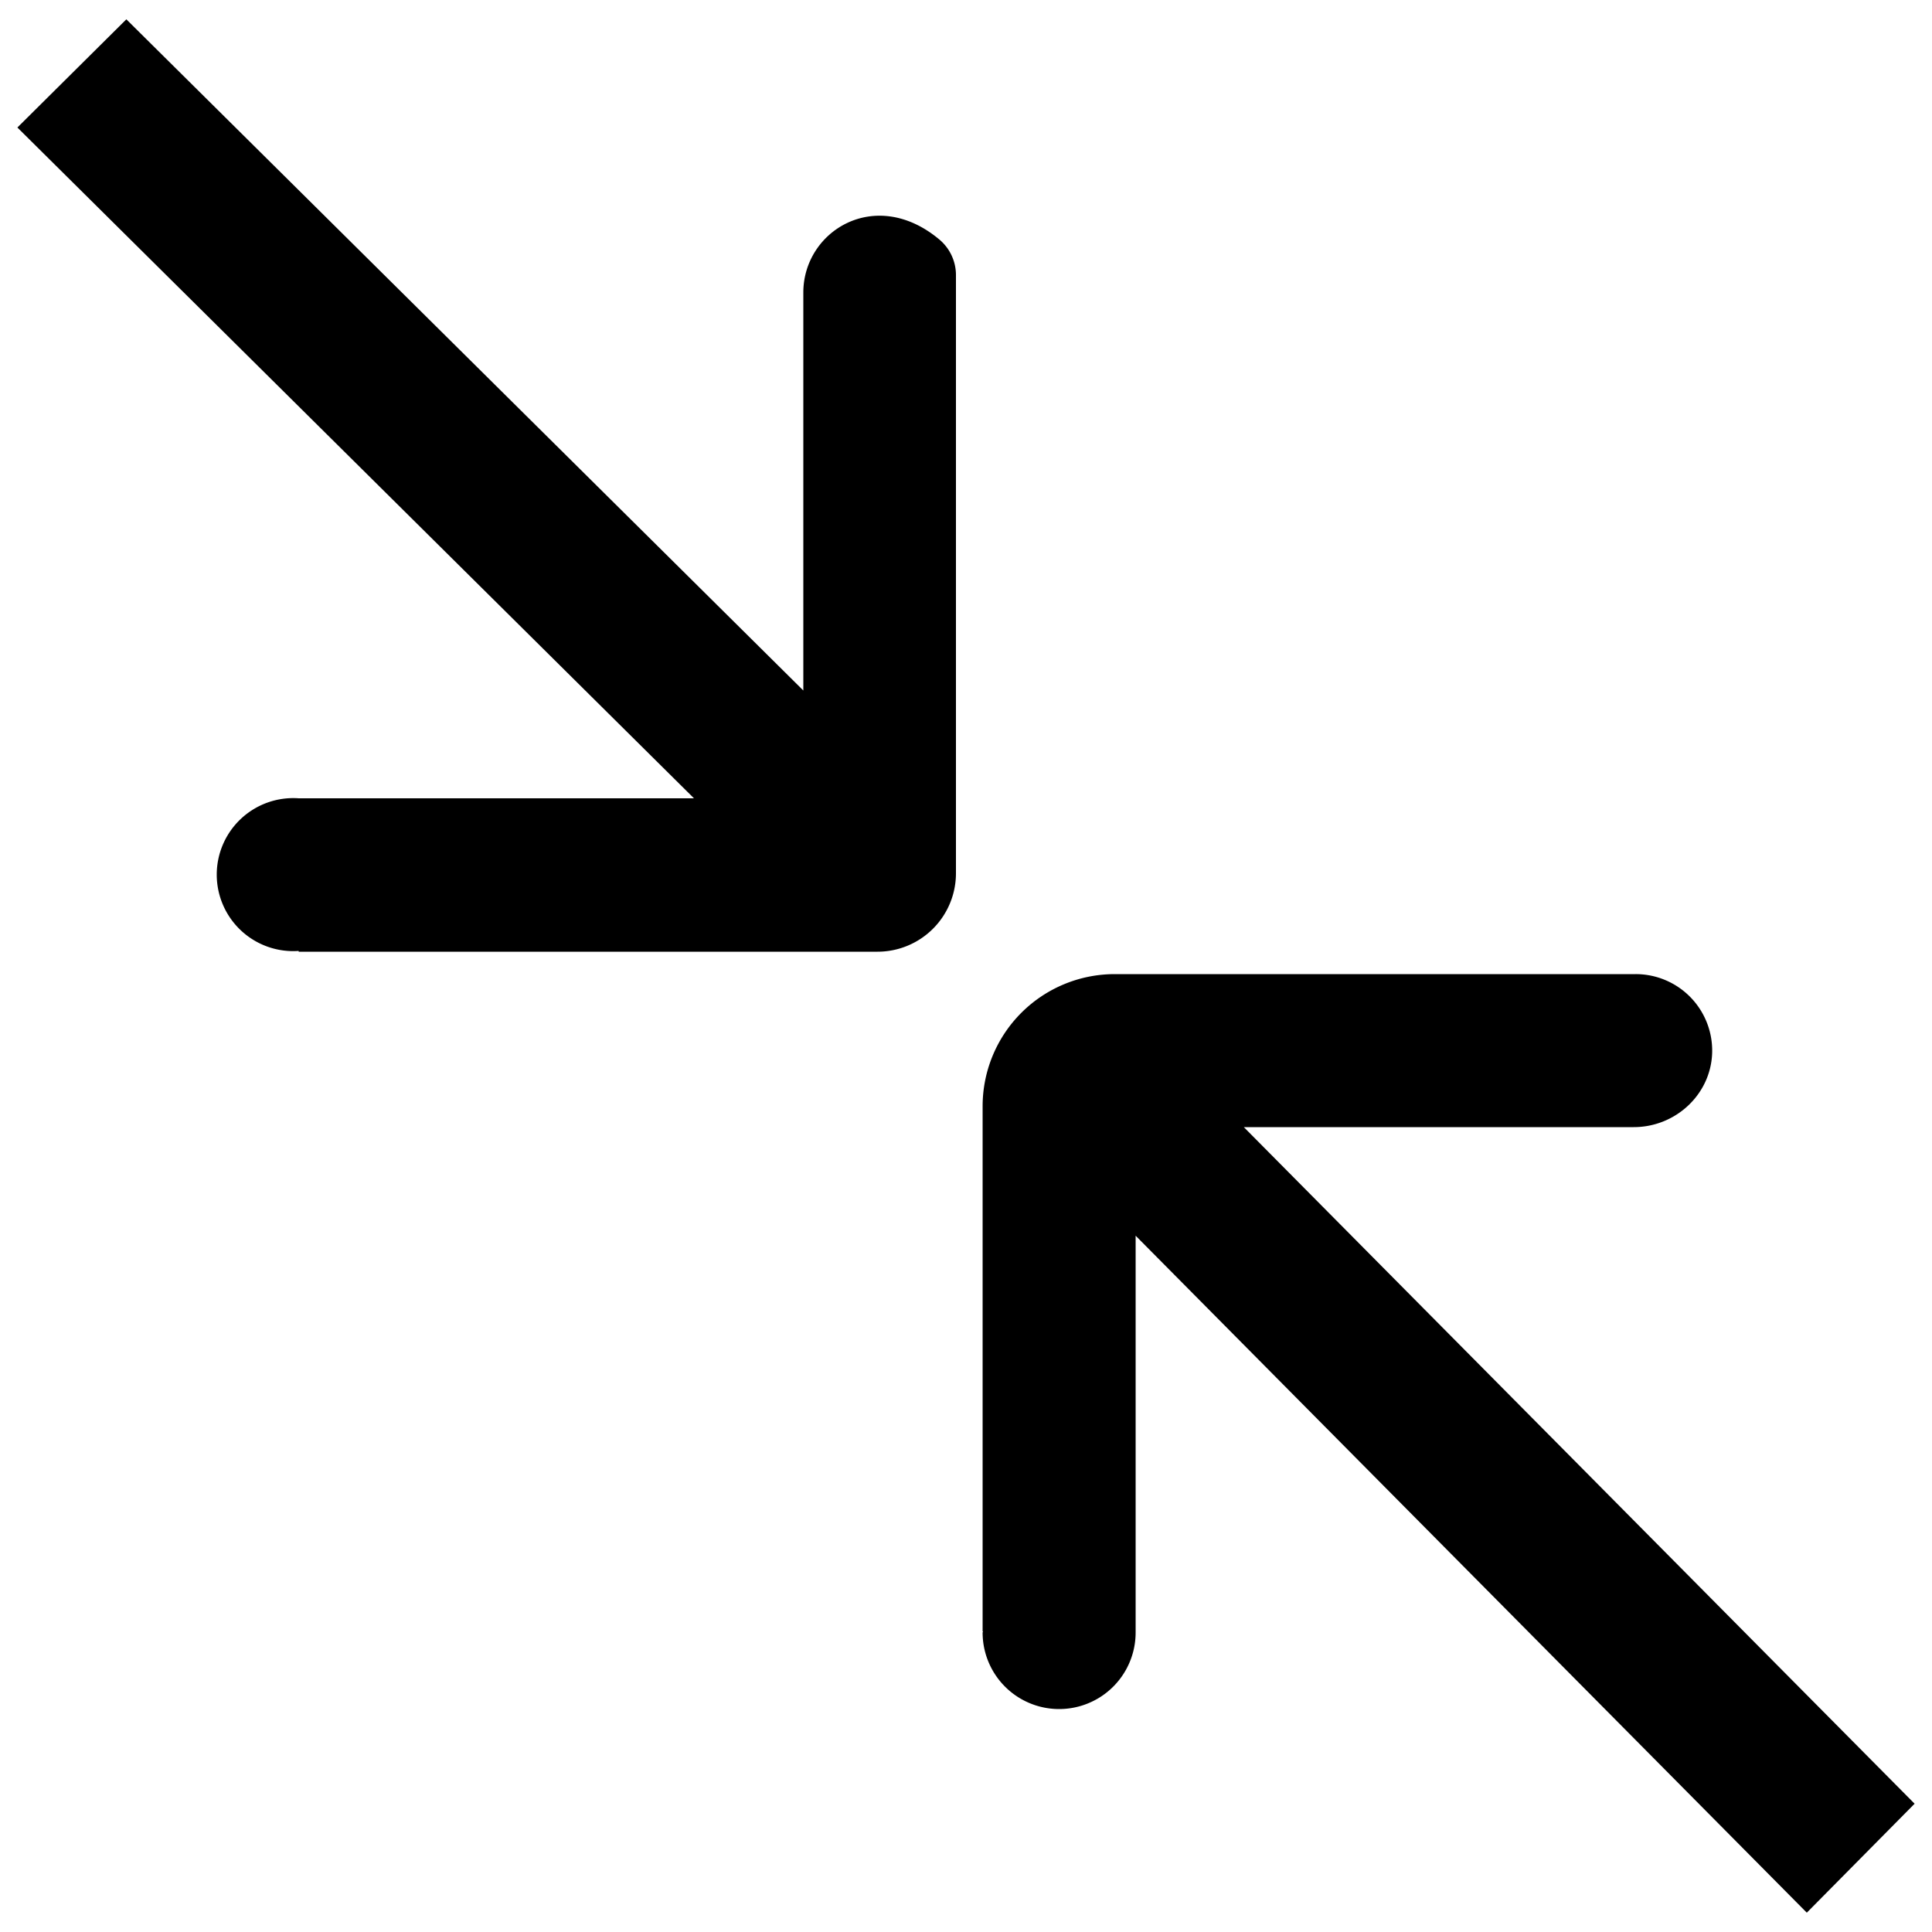 <svg xmlns="http://www.w3.org/2000/svg" viewBox="0 0 500 500">
  <g id="shrink">
    <g id="shrinkIcon">
      <path id="downArrow" d="M243,61.9c-16.5-13.7-35.1-2.1-35.1,13.8v103L32.7,5,4.5,33,179.6,206.6H77.3a19.8,19.8,0,1,0,0,39.5v.2H227.1a20.3,20.3,0,0,0,20.3-20.4V71.2A12,12,0,0,0,243,61.9Z"/>
      <path id="upArrow" d="M321.9,291.7H422.8c10.8,0,19.9-8.4,20.3-19.1a19.8,19.8,0,0,0-19.8-20.5H288.5a34.2,34.2,0,0,0-34.2,34.2V422.2h.1c0,.1-.1.2-.1.3a19.8,19.8,0,1,0,39.6,0v-.3h0V319.8L467.6,495l27.9-28.2Z"/>
    </g>
  </g>
</svg>
